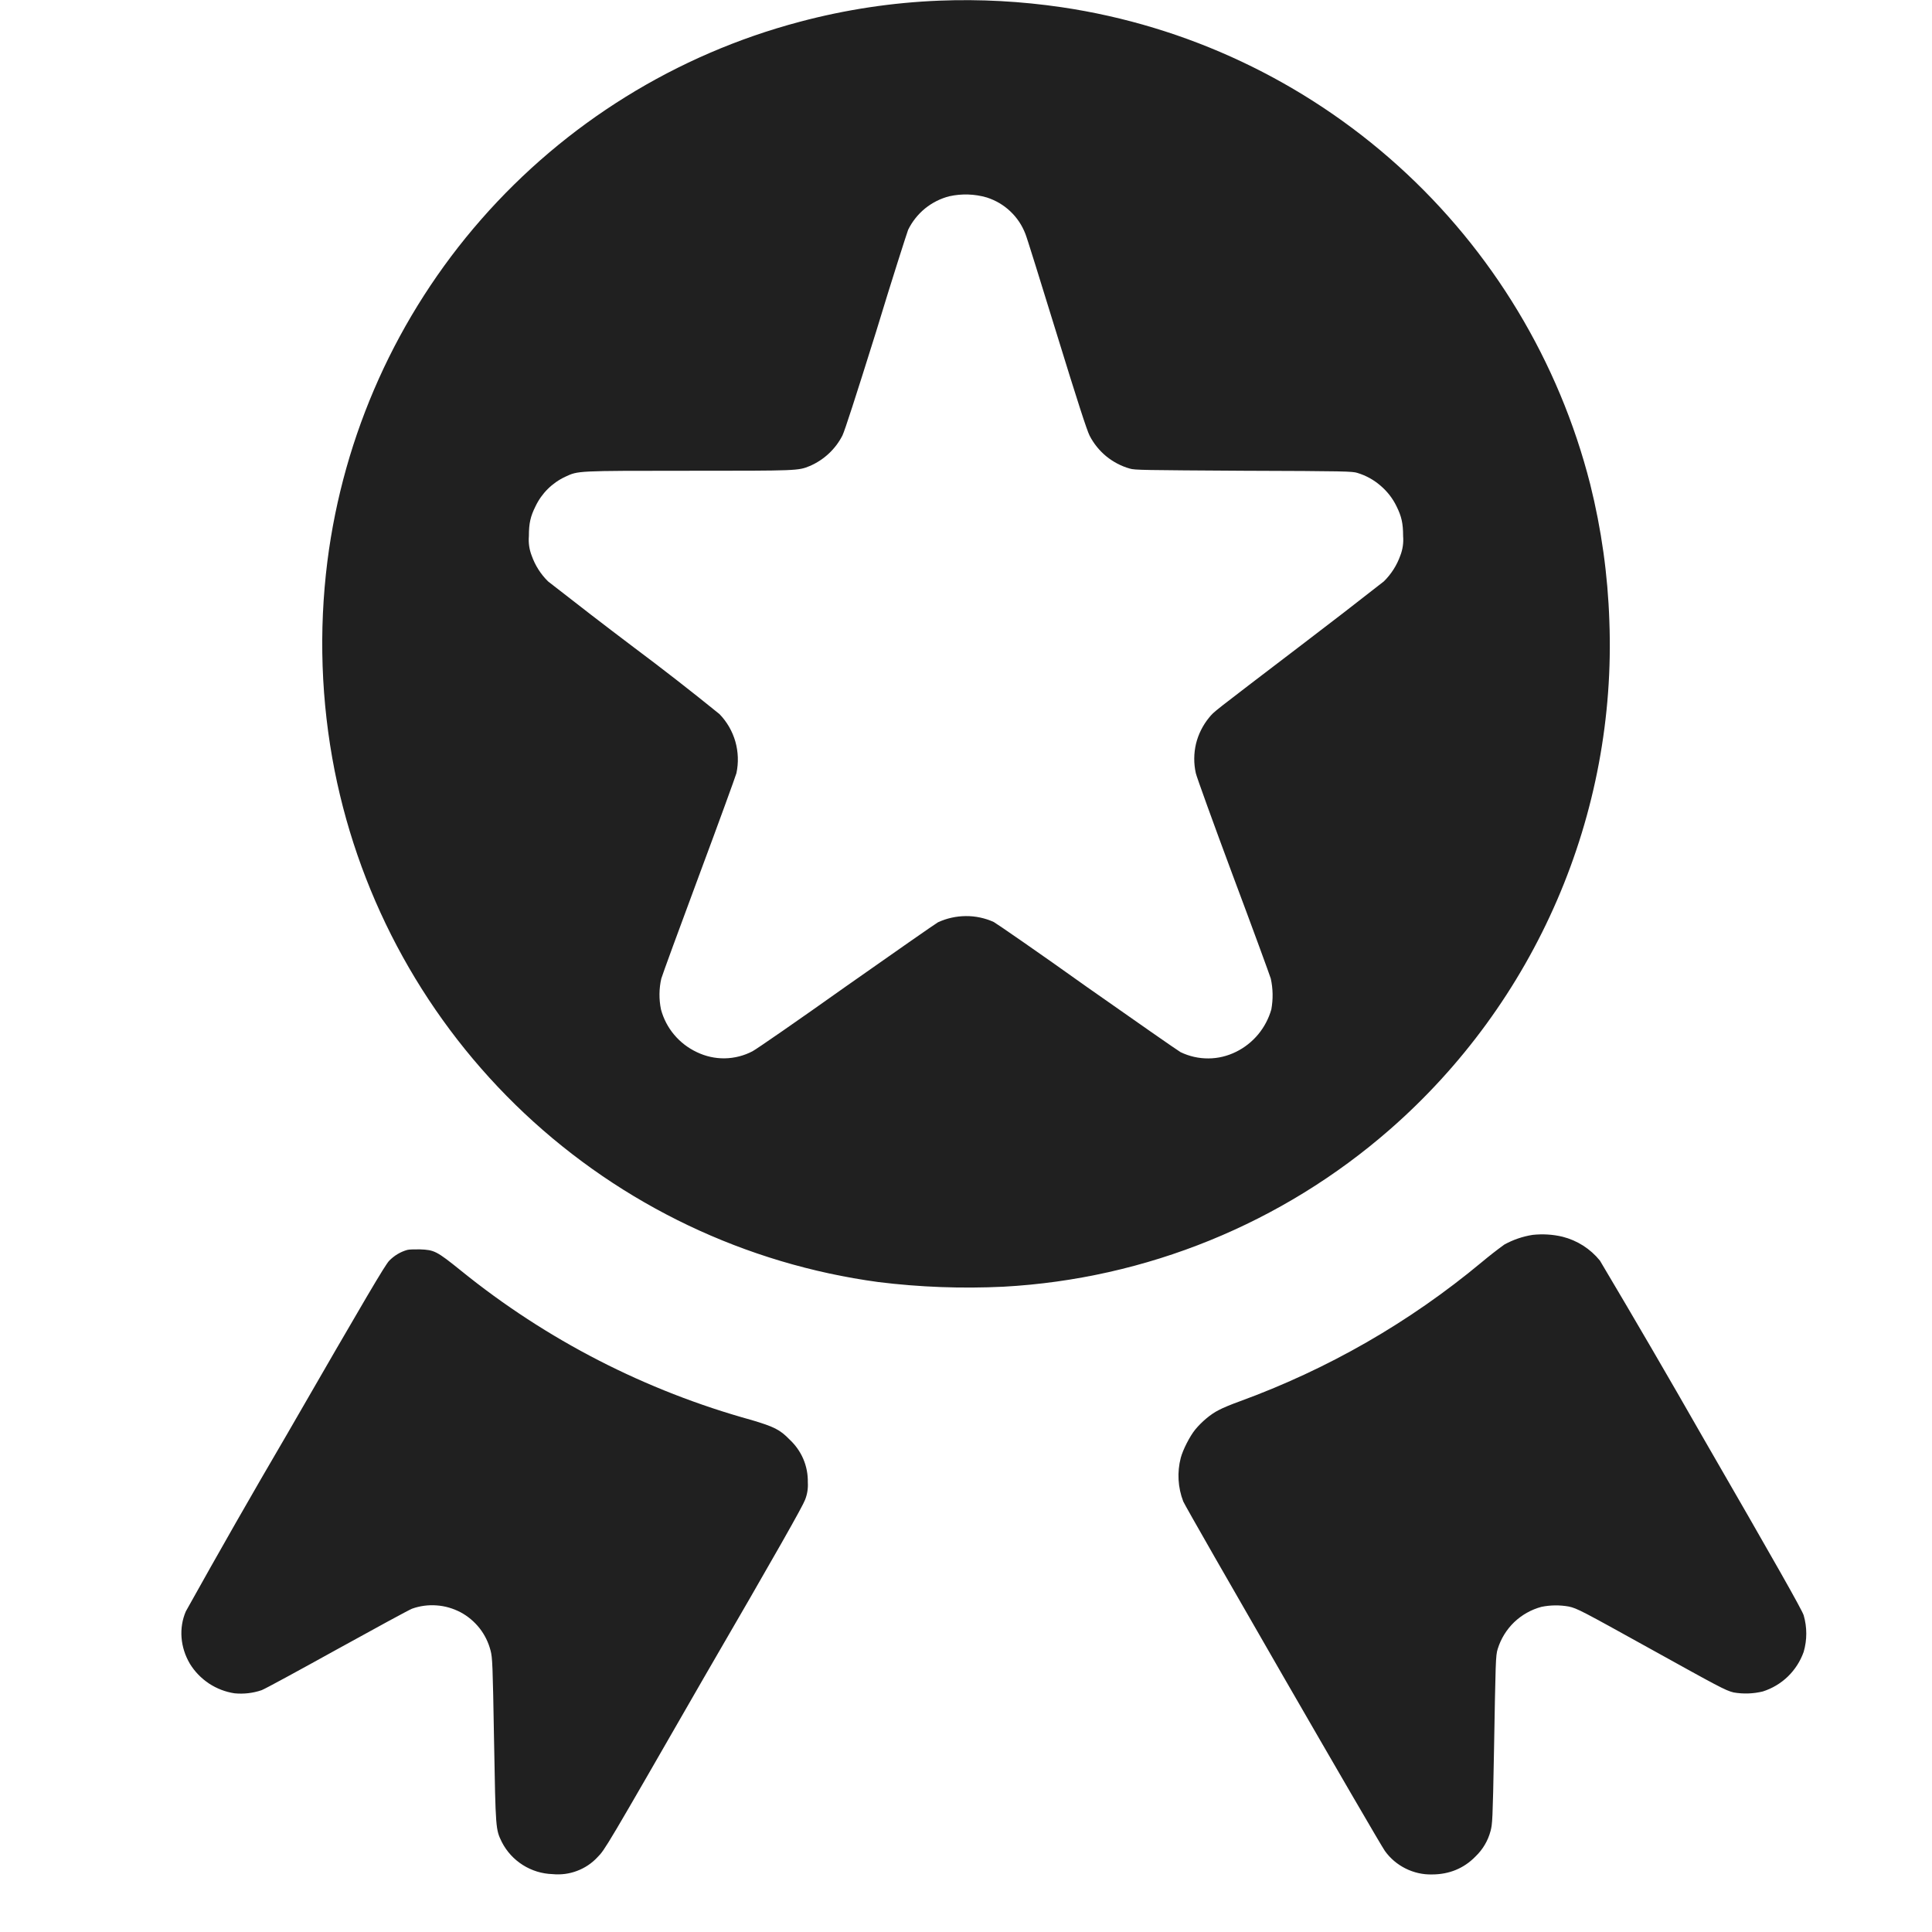 <svg width="24" height="24" viewBox="0 0 24 24" fill="none" xmlns="http://www.w3.org/2000/svg">
<path d="M11.672 0.008C11.086 0.031 10.504 0.119 9.937 0.27C8.402 0.676 7.024 1.531 5.978 2.725C4.932 3.919 4.267 5.398 4.067 6.973C3.958 7.839 3.988 8.717 4.157 9.574C4.481 11.204 5.305 12.693 6.516 13.832C7.727 14.97 9.263 15.703 10.91 15.926C11.426 15.99 11.946 16.009 12.465 15.984C14.238 15.887 15.928 15.199 17.265 14.031C18.161 13.248 18.871 12.274 19.343 11.181C19.815 10.089 20.037 8.904 19.992 7.715C19.973 7.141 19.893 6.572 19.754 6.015C19.366 4.49 18.536 3.114 17.368 2.06C16.2 1.006 14.746 0.32 13.19 0.09C12.687 0.016 12.178 -0.012 11.67 0.008H11.672ZM12.258 2.453C12.367 2.488 12.467 2.546 12.55 2.625C12.633 2.703 12.697 2.799 12.738 2.906C12.754 2.941 12.926 3.496 13.125 4.141C13.387 4.992 13.5 5.34 13.535 5.411C13.586 5.51 13.656 5.597 13.742 5.668C13.828 5.738 13.928 5.791 14.035 5.821C14.098 5.84 14.199 5.84 15.453 5.848C16.719 5.852 16.801 5.855 16.863 5.875C16.968 5.907 17.065 5.96 17.148 6.032C17.232 6.103 17.3 6.19 17.348 6.289C17.41 6.414 17.43 6.5 17.43 6.66C17.437 6.742 17.425 6.825 17.395 6.902C17.352 7.023 17.282 7.132 17.191 7.222C16.852 7.488 16.511 7.751 16.168 8.012C15.016 8.891 15.09 8.832 15.02 8.914C14.942 9.009 14.886 9.121 14.857 9.24C14.829 9.36 14.828 9.485 14.855 9.605C14.863 9.645 15.07 10.219 15.316 10.879C15.562 11.535 15.773 12.113 15.786 12.156C15.814 12.282 15.816 12.412 15.793 12.539C15.761 12.652 15.705 12.758 15.63 12.849C15.554 12.94 15.461 13.014 15.355 13.066C15.248 13.119 15.13 13.148 15.011 13.148C14.891 13.149 14.773 13.122 14.665 13.07C14.625 13.047 14.105 12.684 13.504 12.262C12.902 11.832 12.379 11.472 12.344 11.453C12.235 11.404 12.117 11.379 11.998 11.38C11.878 11.381 11.76 11.407 11.652 11.457C11.617 11.477 11.102 11.836 10.508 12.254C9.914 12.676 9.395 13.035 9.348 13.059C9.242 13.115 9.123 13.145 9.003 13.147C8.883 13.149 8.764 13.122 8.656 13.07C8.548 13.019 8.452 12.946 8.375 12.854C8.298 12.763 8.242 12.655 8.211 12.54C8.185 12.413 8.186 12.282 8.215 12.156C8.227 12.113 8.438 11.536 8.684 10.875C8.93 10.215 9.137 9.645 9.148 9.605C9.176 9.475 9.171 9.34 9.135 9.212C9.098 9.084 9.031 8.967 8.938 8.871C8.589 8.588 8.235 8.312 7.875 8.043C7.517 7.773 7.162 7.499 6.809 7.223C6.717 7.133 6.648 7.024 6.605 6.903C6.575 6.826 6.563 6.743 6.57 6.66C6.57 6.5 6.59 6.414 6.652 6.29C6.729 6.128 6.86 5.998 7.023 5.922C7.183 5.848 7.156 5.848 8.555 5.848C9.91 5.848 9.915 5.848 10.059 5.789C10.234 5.714 10.378 5.58 10.465 5.41C10.496 5.344 10.625 4.945 10.883 4.121C11.082 3.465 11.266 2.895 11.281 2.855C11.331 2.753 11.403 2.662 11.491 2.59C11.58 2.518 11.683 2.466 11.793 2.438C11.947 2.404 12.107 2.409 12.258 2.453ZM19.04 15.34C18.917 15.359 18.797 15.4 18.688 15.46C18.591 15.53 18.497 15.604 18.406 15.68C17.504 16.43 16.496 17.008 15.395 17.41C15.297 17.445 15.184 17.492 15.141 17.516C15.039 17.566 14.926 17.664 14.848 17.758C14.781 17.84 14.695 18.008 14.668 18.109C14.621 18.289 14.632 18.479 14.699 18.652C14.734 18.738 17.129 22.891 17.203 22.992C17.269 23.085 17.358 23.16 17.46 23.211C17.562 23.262 17.675 23.288 17.789 23.285C18 23.285 18.184 23.211 18.329 23.062C18.419 22.976 18.484 22.867 18.516 22.746C18.539 22.66 18.543 22.617 18.559 21.75C18.579 20.64 18.579 20.566 18.605 20.484C18.644 20.358 18.714 20.244 18.809 20.152C18.904 20.061 19.021 19.995 19.148 19.961C19.26 19.938 19.375 19.937 19.488 19.957C19.594 19.98 19.652 20.012 20.504 20.484C21.336 20.945 21.434 21 21.535 21.024C21.655 21.045 21.779 21.041 21.898 21.012C22.015 20.975 22.122 20.911 22.21 20.826C22.298 20.74 22.365 20.636 22.406 20.52C22.449 20.372 22.449 20.214 22.406 20.066C22.386 20 22.059 19.422 21.152 17.852C20.733 17.118 20.307 16.387 19.875 15.66C19.756 15.513 19.593 15.409 19.41 15.363C19.289 15.334 19.164 15.327 19.04 15.34ZM5.059 15.527C4.974 15.551 4.898 15.597 4.836 15.66C4.786 15.71 4.559 16.094 3.559 17.828C3.134 18.553 2.718 19.282 2.309 20.016C2.219 20.223 2.239 20.465 2.359 20.668C2.419 20.766 2.5 20.849 2.596 20.913C2.692 20.976 2.8 21.018 2.914 21.035C3.027 21.046 3.142 21.033 3.25 20.996C3.293 20.98 3.715 20.75 4.188 20.488C4.66 20.227 5.078 20 5.118 19.984C5.216 19.949 5.32 19.935 5.424 19.943C5.528 19.95 5.629 19.98 5.721 20.028C5.813 20.077 5.893 20.145 5.958 20.227C6.022 20.309 6.068 20.403 6.094 20.504C6.117 20.59 6.121 20.676 6.137 21.609C6.157 22.734 6.157 22.723 6.234 22.883C6.294 23 6.384 23.098 6.495 23.168C6.606 23.238 6.733 23.277 6.864 23.281C6.967 23.291 7.071 23.278 7.168 23.241C7.264 23.205 7.352 23.147 7.422 23.071C7.516 22.977 7.527 22.957 8.738 20.851C9.664 19.258 9.973 18.707 10 18.633C10.028 18.564 10.04 18.489 10.035 18.414C10.037 18.314 10.018 18.216 9.979 18.124C9.94 18.033 9.882 17.951 9.809 17.883C9.688 17.758 9.613 17.723 9.339 17.641C8.02 17.277 6.79 16.646 5.727 15.785C5.422 15.539 5.395 15.527 5.215 15.52C5.152 15.52 5.082 15.52 5.059 15.527Z" fill="#202020"/>
</svg>
